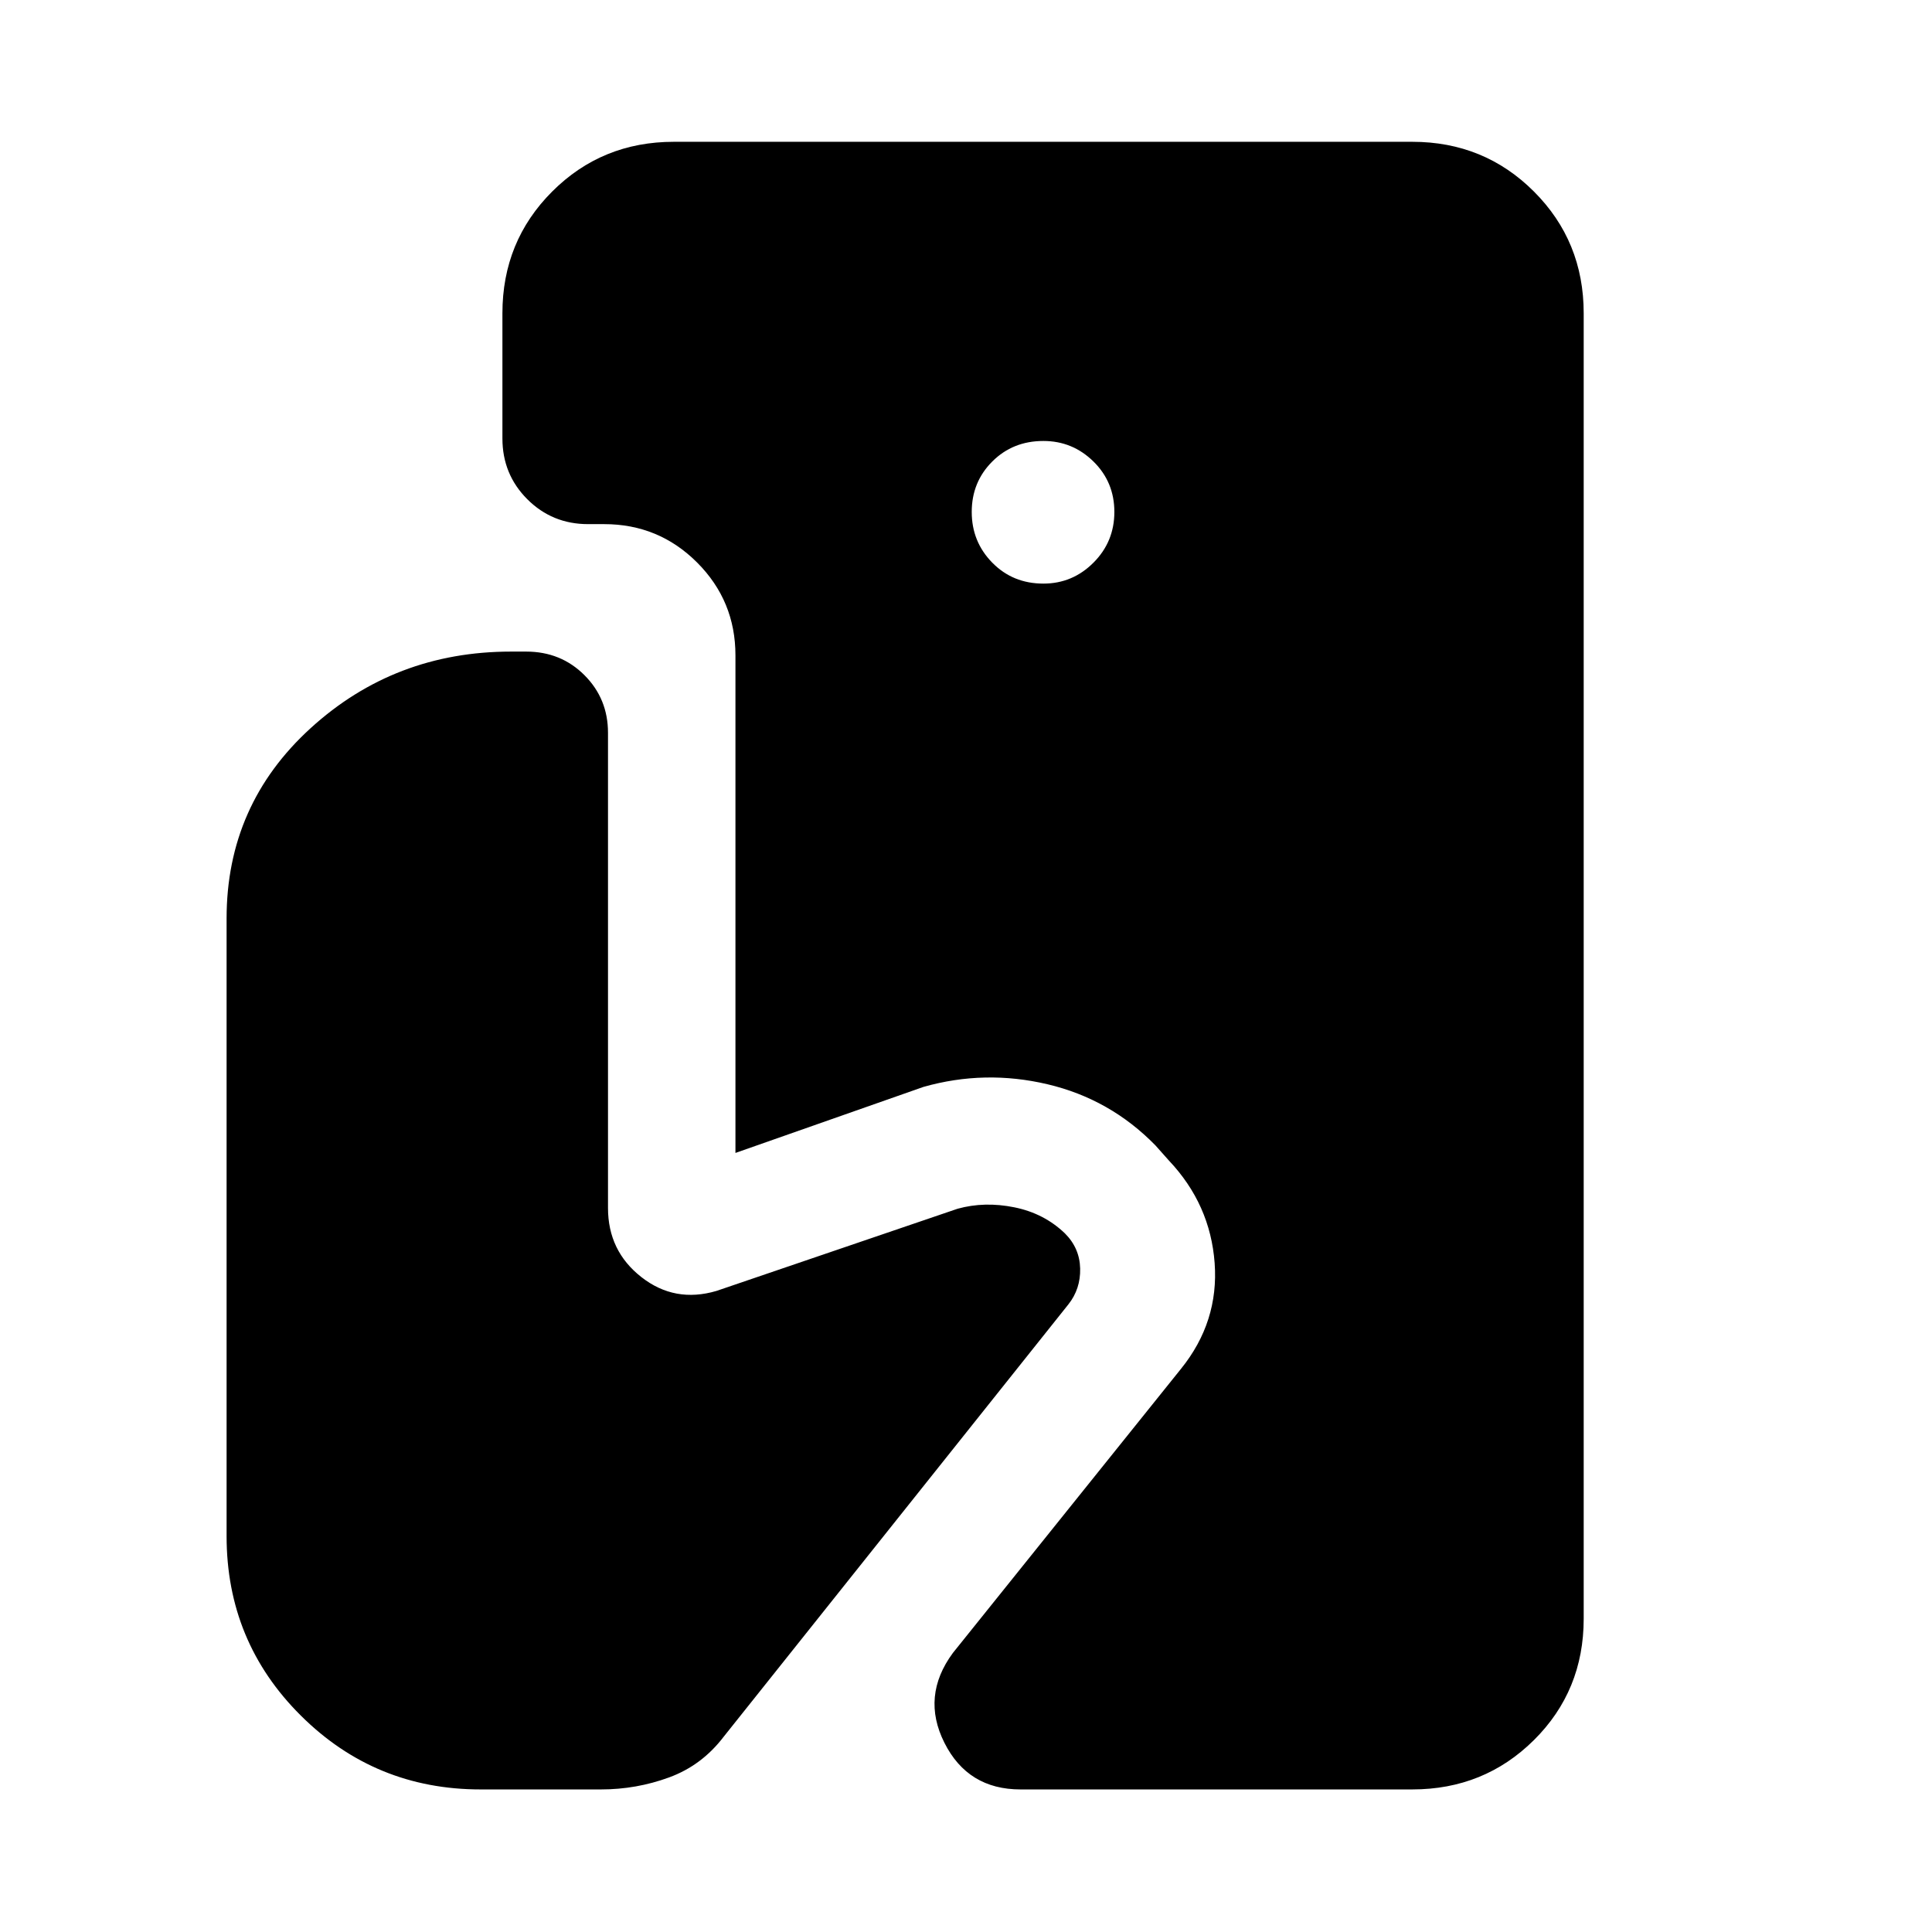 <svg xmlns="http://www.w3.org/2000/svg" height="40" viewBox="0 -960 960 960" width="40"><path d="M507.08-70.84q-26.15 0-37.8-23.17-11.64-23.17 4.21-44.66l113.35-141.18q18.85-23.35 16.71-52.54-2.15-29.2-22.75-50.97l-6.69-7.52q-22.52-23.03-53.62-30.36-31.09-7.33-61.6 1.31l-93.45 32.82v-247.24q0-27.08-19.06-46.15-19.07-19.06-46.16-19.06h-8q-17.83 0-30.2-12.37-12.37-12.37-12.37-30.21v-62.21q0-35.75 24.72-60.47t60.47-24.72h366.9q35.75 0 60.47 24.72t24.72 60.47v648.7q0 35.75-24.72 60.28t-60.47 24.53H507.08Zm11.38-599.17q14.48 0 24.87-10.4 10.39-10.39 10.39-25.21 0-14.86-10.39-25.06t-24.87-10.2q-15.2 0-25.4 10.2-10.21 10.2-10.21 25.06 0 14.82 10.21 25.21 10.2 10.4 25.4 10.4ZM238.81-70.84q-52.45 0-89.33-36.7-36.89-36.69-36.89-89.14v-306.93q0-56.51 41.75-94.56 41.75-38.06 99.58-38.06h7.5q17.27 0 28.98 11.71t11.71 28.64v236.13q0 21.34 16.57 34.32 16.58 12.99 37.31 6.89l119.83-40.84q13.4-3.71 28.2-.71 14.79 2.99 25.15 12.97 7.32 7.32 7.55 17.45.23 10.12-5.82 17.77L359.64-97.09q-10.86 14.29-27.15 20.27-16.28 5.98-33.87 5.98h-59.81Z"/></svg>